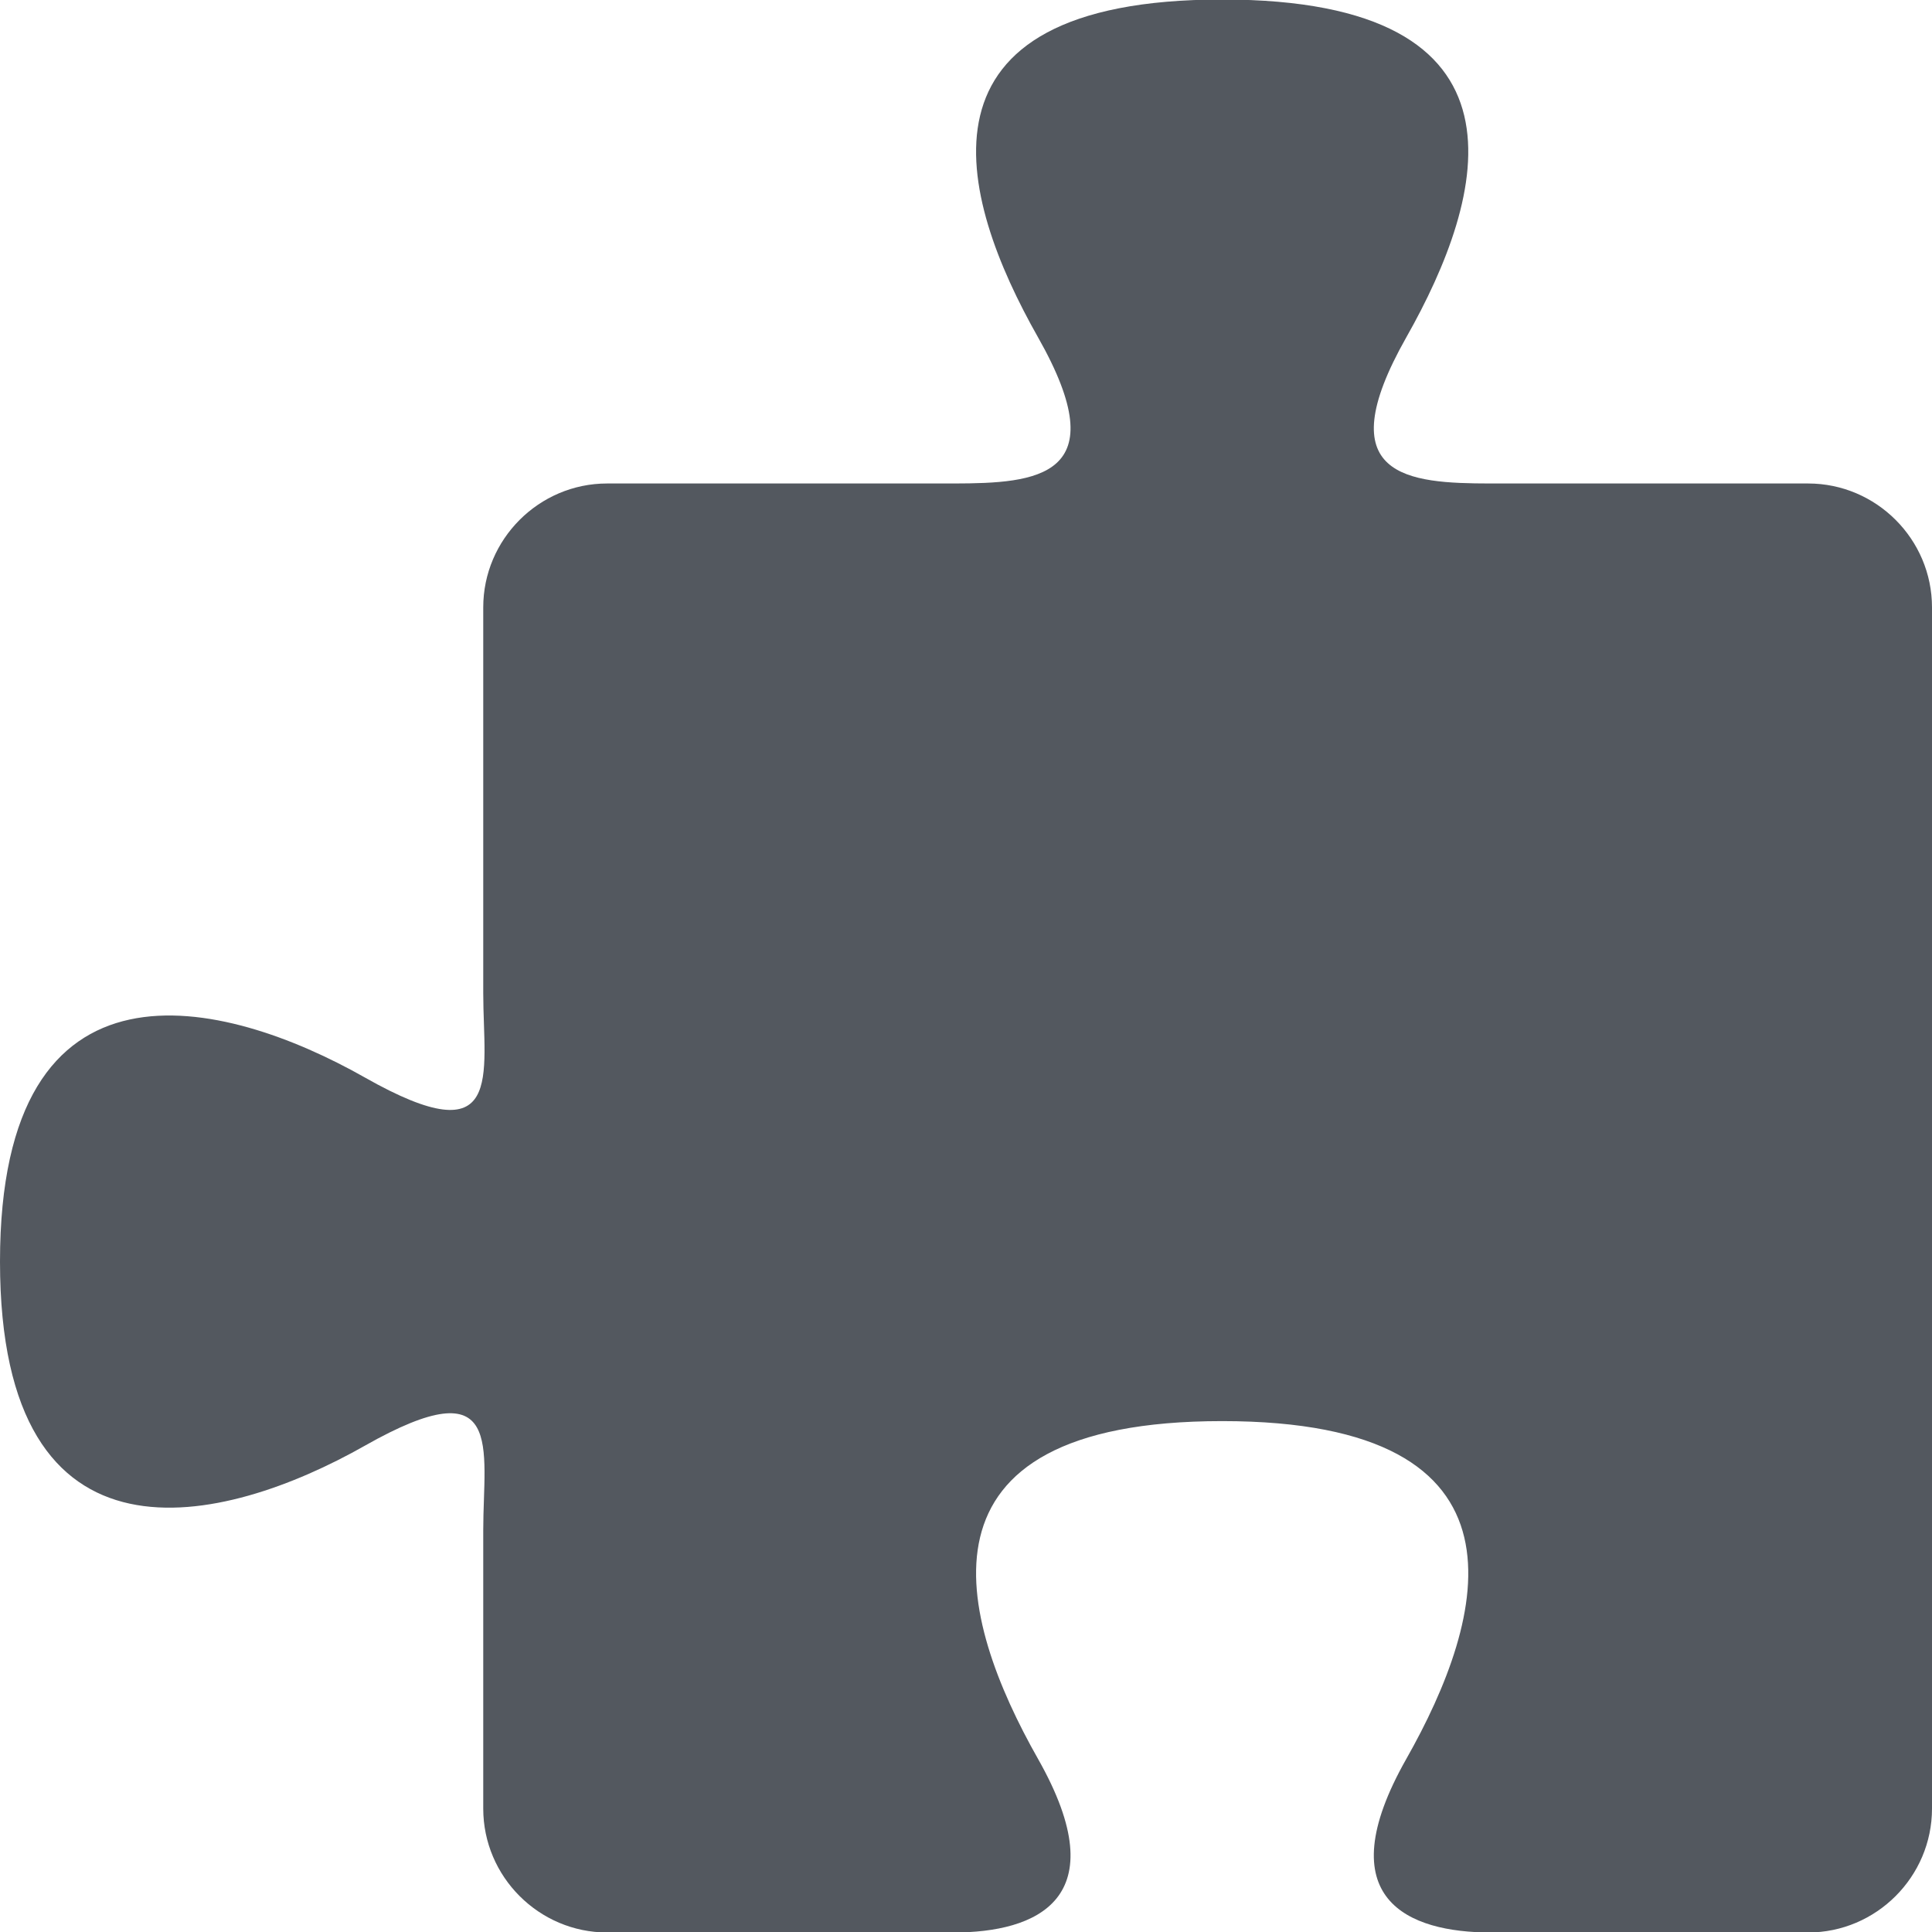 <!-- Generated by IcoMoon.io -->
<svg version="1.1" xmlns="http://www.w3.org/2000/svg" width="32" height="32" viewBox="0 0 32 32">
  <title>part</title>
  <path fill="#53585f"
        d="M29.948 8.008h-5.264c-1.357-0.002-2.709-0.094-1.391-2.421 1.321-2.331 2.254-5.595-3.050-5.595s-4.371 3.264-3.050 5.595c1.319 2.327-0.034 2.418-1.391 2.421h-5.746c-1.129 0-2.052 0.924-2.052 2.052v6.387c0 1.36 0.369 2.72-1.962 1.399s-6.042-2.254-6.042 3.050c0 5.303 3.711 4.371 6.042 3.050s1.962 0.039 1.962 1.399v4.611c0 1.129 0.924 2.052 2.052 2.052h5.738c1.36 0 2.72-0.544 1.399-2.875s-2.254-5.595 3.050-5.595 4.371 3.264 3.050 5.595c-1.321 2.331 0.039 2.875 1.399 2.875h5.256c1.129 0 2.052-0.924 2.052-2.052v-19.896c0-1.129-0.923-2.052-2.052-2.052z"></path>
</svg>

